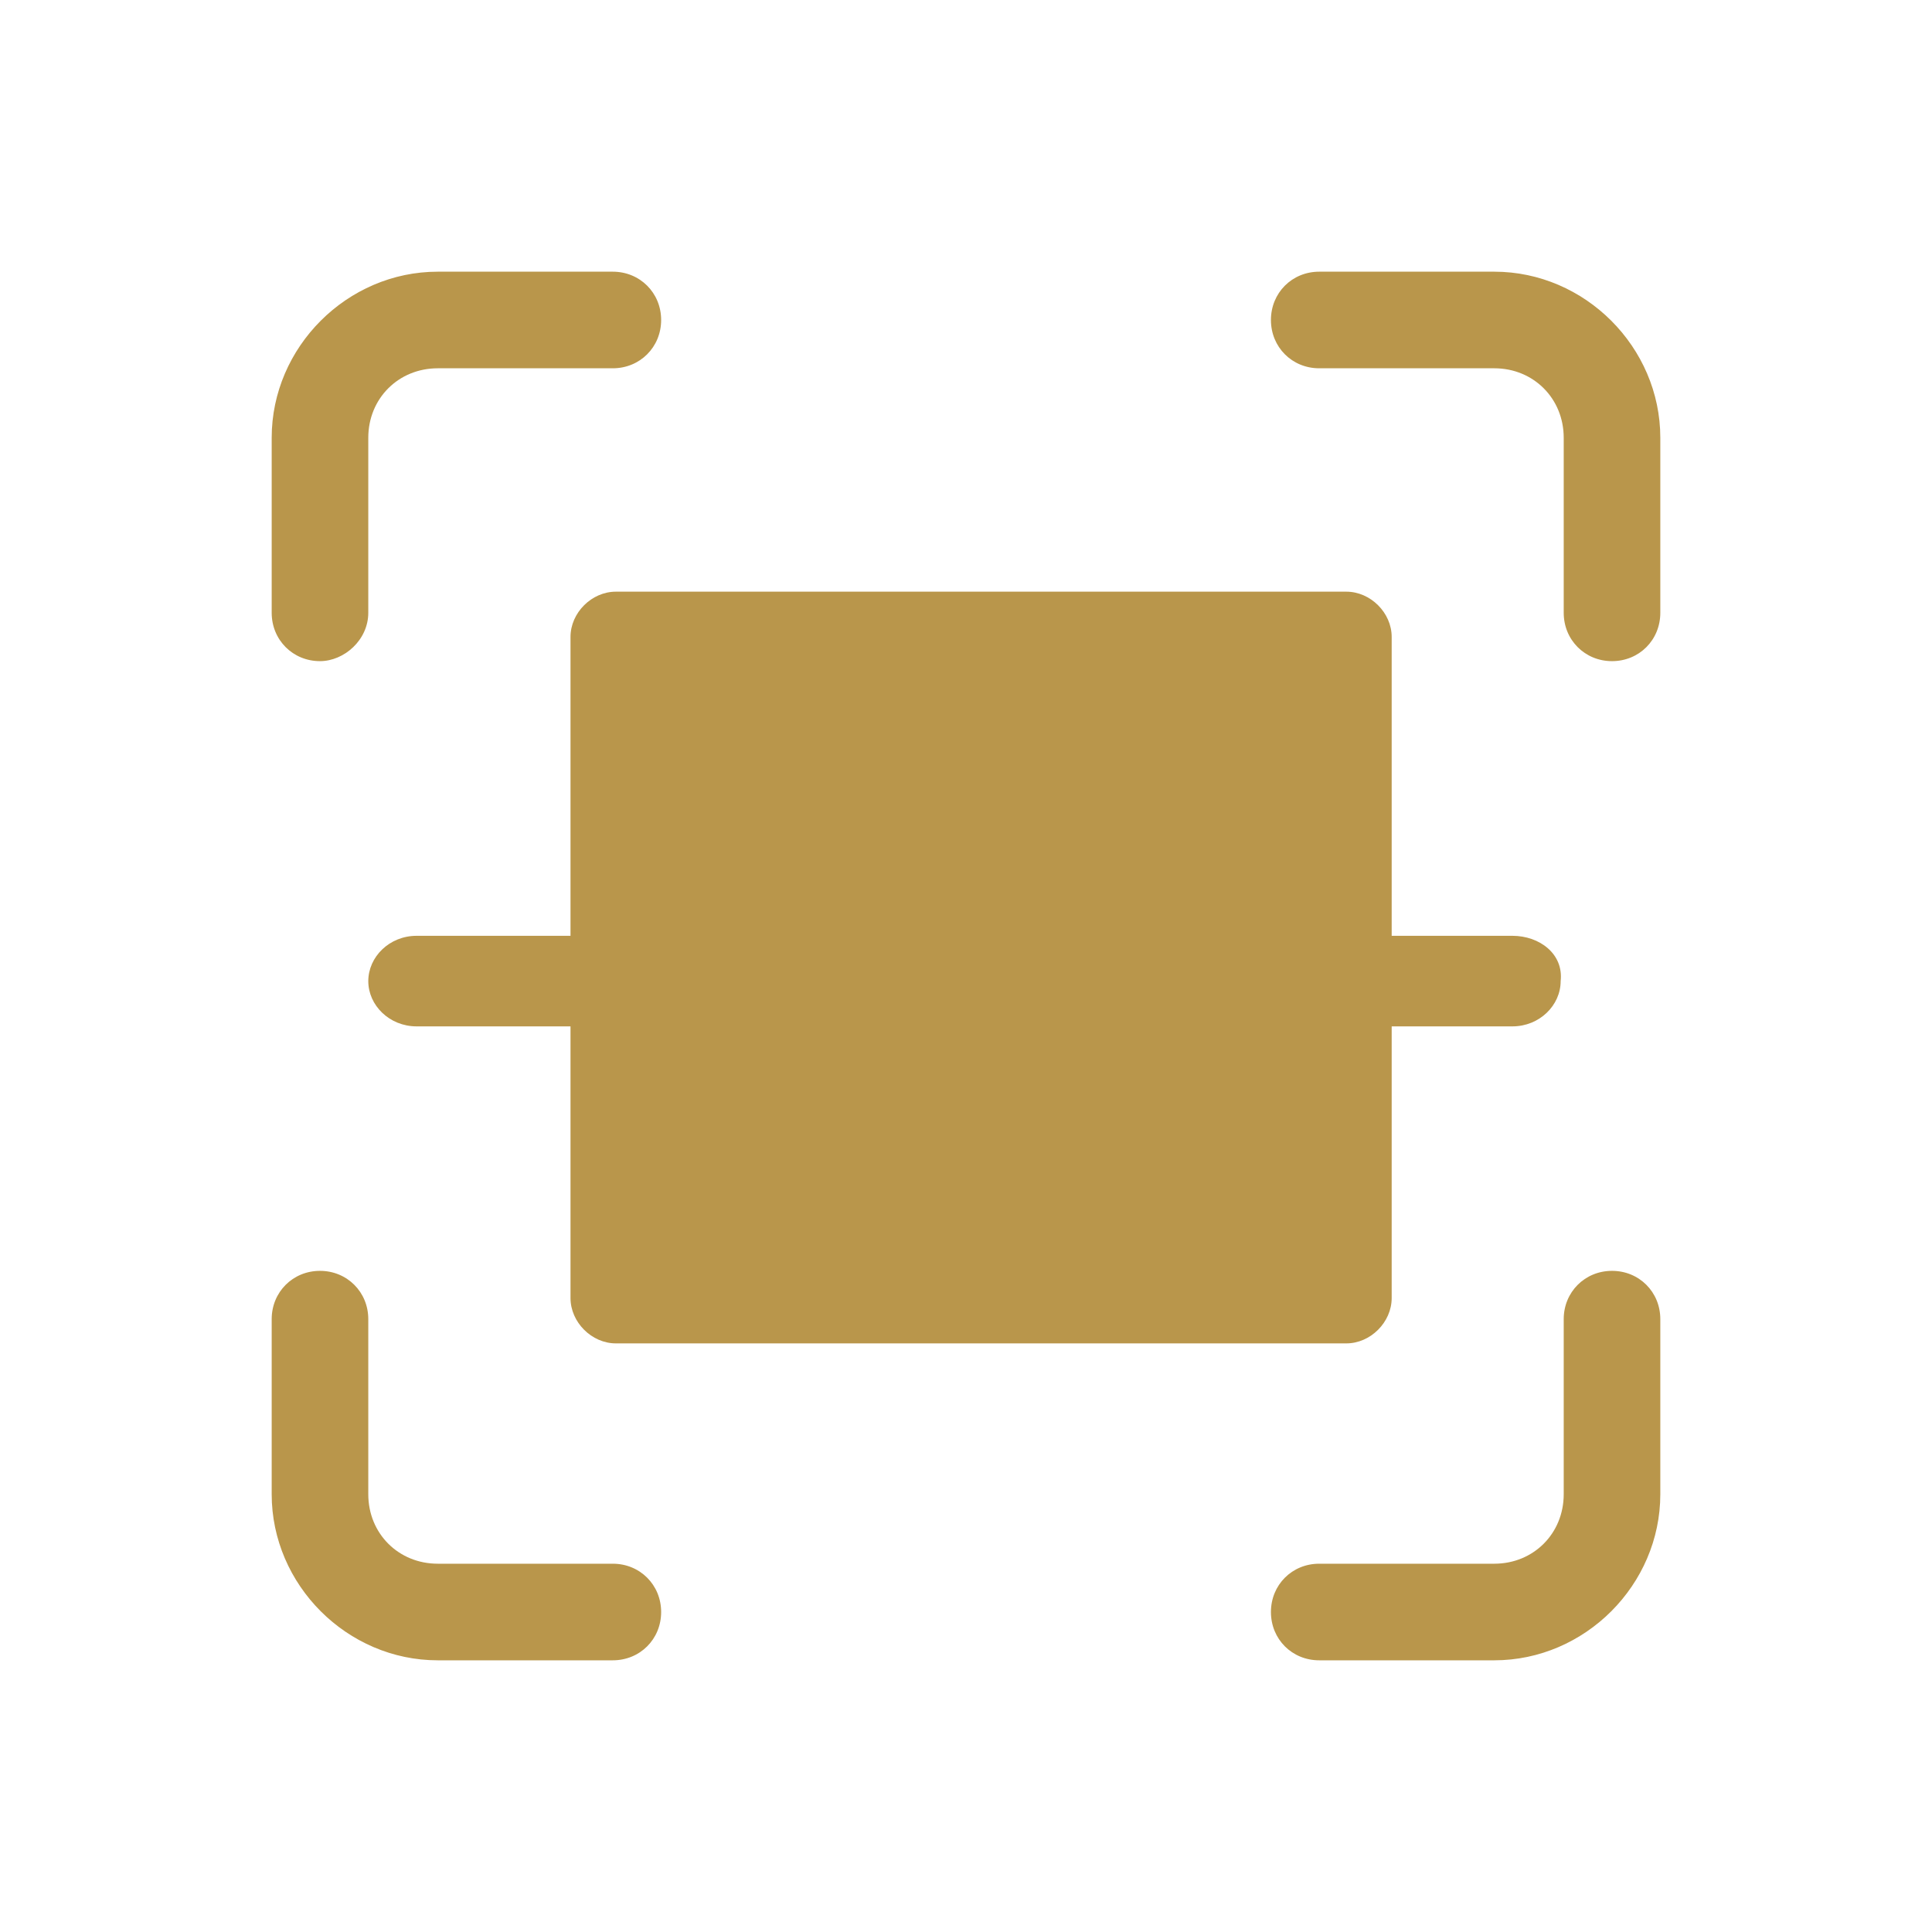 <svg width="24" height="24" viewBox="0 0 24 24" fill="none" xmlns="http://www.w3.org/2000/svg">
<path d="M20.025 8.213C19.688 8.213 19.425 7.95 19.425 7.612V5.438C19.425 4.95 19.05 4.575 18.563 4.575H16.388C16.05 4.575 15.788 4.312 15.788 3.975C15.788 3.638 16.05 3.375 16.388 3.375H18.563C19.688 3.375 20.625 4.312 20.625 5.438V7.612C20.625 7.95 20.363 8.213 20.025 8.213Z" fill="#B9964B"/>
<path d="M3.975 8.213C3.638 8.213 3.375 7.95 3.375 7.612V5.438C3.375 4.312 4.312 3.375 5.438 3.375H7.612C7.95 3.375 8.213 3.638 8.213 3.975C8.213 4.312 7.95 4.575 7.612 4.575H5.438C4.95 4.575 4.575 4.95 4.575 5.438V7.612C4.575 7.95 4.275 8.213 3.975 8.213Z" fill="#B9964B"/>
<path d="M18.563 20.625H16.388C16.05 20.625 15.788 20.363 15.788 20.025C15.788 19.688 16.05 19.425 16.388 19.425H18.563C19.05 19.425 19.425 19.05 19.425 18.562V16.387C19.425 16.05 19.688 15.787 20.025 15.787C20.363 15.787 20.625 16.05 20.625 16.387V18.562C20.625 19.688 19.688 20.625 18.563 20.625Z" fill="#B9964B"/>
<path d="M7.612 20.625H5.438C4.312 20.625 3.375 19.688 3.375 18.562V16.387C3.375 16.05 3.638 15.787 3.975 15.787C4.312 15.787 4.575 16.05 4.575 16.387V18.562C4.575 19.05 4.95 19.425 5.438 19.425H7.612C7.95 19.425 8.213 19.688 8.213 20.025C8.213 20.363 7.95 20.625 7.612 20.625Z" fill="#B9964B"/>
<path d="M18.788 11.625H17.288V7.912C17.288 7.612 17.025 7.35 16.725 7.35H7.65C7.35 7.35 7.087 7.612 7.087 7.912V11.625H5.175C4.837 11.625 4.575 11.887 4.575 12.188C4.575 12.488 4.837 12.75 5.175 12.75H7.087V16.125C7.087 16.425 7.35 16.688 7.65 16.688H16.725C17.025 16.688 17.288 16.425 17.288 16.125V12.75H18.788C19.125 12.75 19.387 12.488 19.387 12.188C19.425 11.85 19.125 11.625 18.788 11.625Z" fill="#B9964B"/>
</svg>
